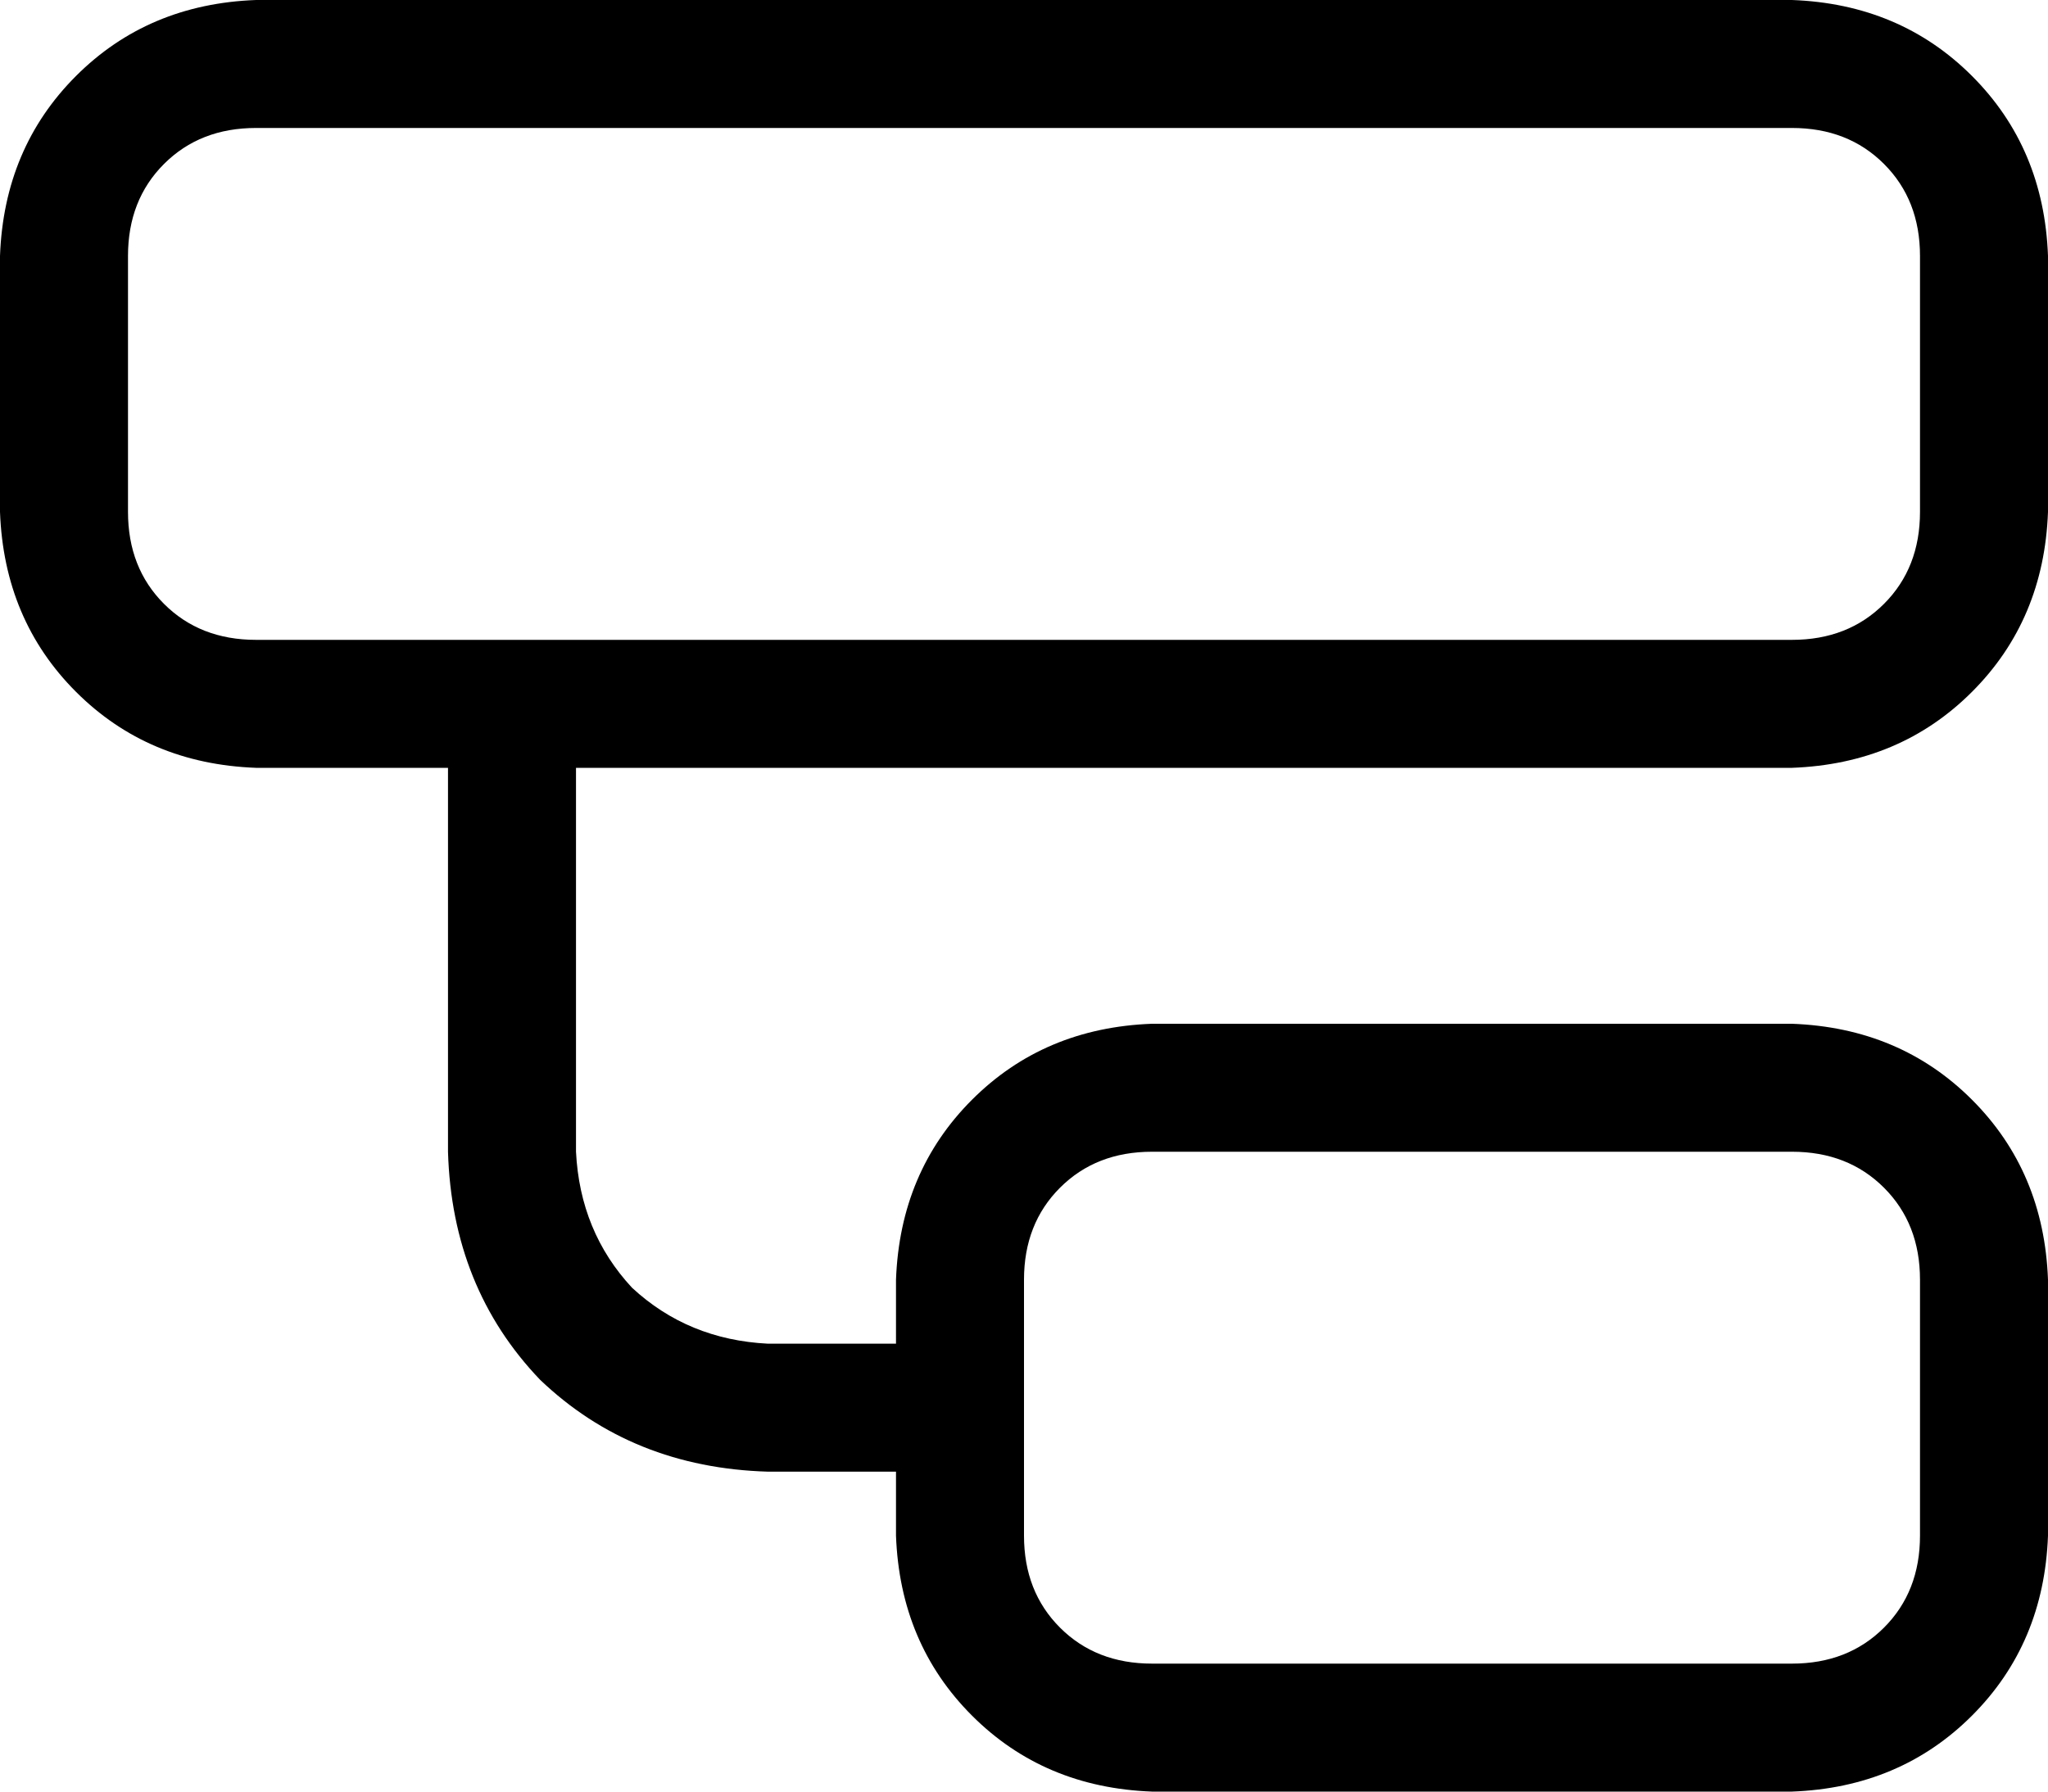 <svg xmlns="http://www.w3.org/2000/svg" viewBox="0 0 512 448">
    <path d="M 448 32 Q 462 32 471 41 L 471 41 Q 480 50 480 64 L 480 128 Q 480 142 471 151 Q 462 160 448 160 L 144 160 L 112 160 L 64 160 Q 50 160 41 151 Q 32 142 32 128 L 32 64 Q 32 50 41 41 Q 50 32 64 32 L 448 32 L 448 32 Z M 144 192 L 448 192 Q 475 191 493 173 Q 511 155 512 128 L 512 64 Q 511 37 493 19 Q 475 1 448 0 L 64 0 Q 37 1 19 19 Q 1 37 0 64 L 0 128 Q 1 155 19 173 Q 37 191 64 192 L 112 192 L 112 288 Q 113 322 135 345 Q 158 367 192 368 L 224 368 L 224 384 Q 225 411 243 429 Q 261 447 288 448 L 448 448 Q 475 447 493 429 Q 511 411 512 384 L 512 320 Q 511 293 493 275 Q 475 257 448 256 L 288 256 Q 261 257 243 275 Q 225 293 224 320 L 224 336 L 192 336 Q 172 335 158 322 Q 145 308 144 288 L 144 192 L 144 192 Z M 448 288 Q 462 288 471 297 L 471 297 Q 480 306 480 320 L 480 384 Q 480 398 471 407 Q 462 416 448 416 L 288 416 Q 274 416 265 407 Q 256 398 256 384 L 256 320 Q 256 306 265 297 Q 274 288 288 288 L 448 288 L 448 288 Z"/>
</svg>
